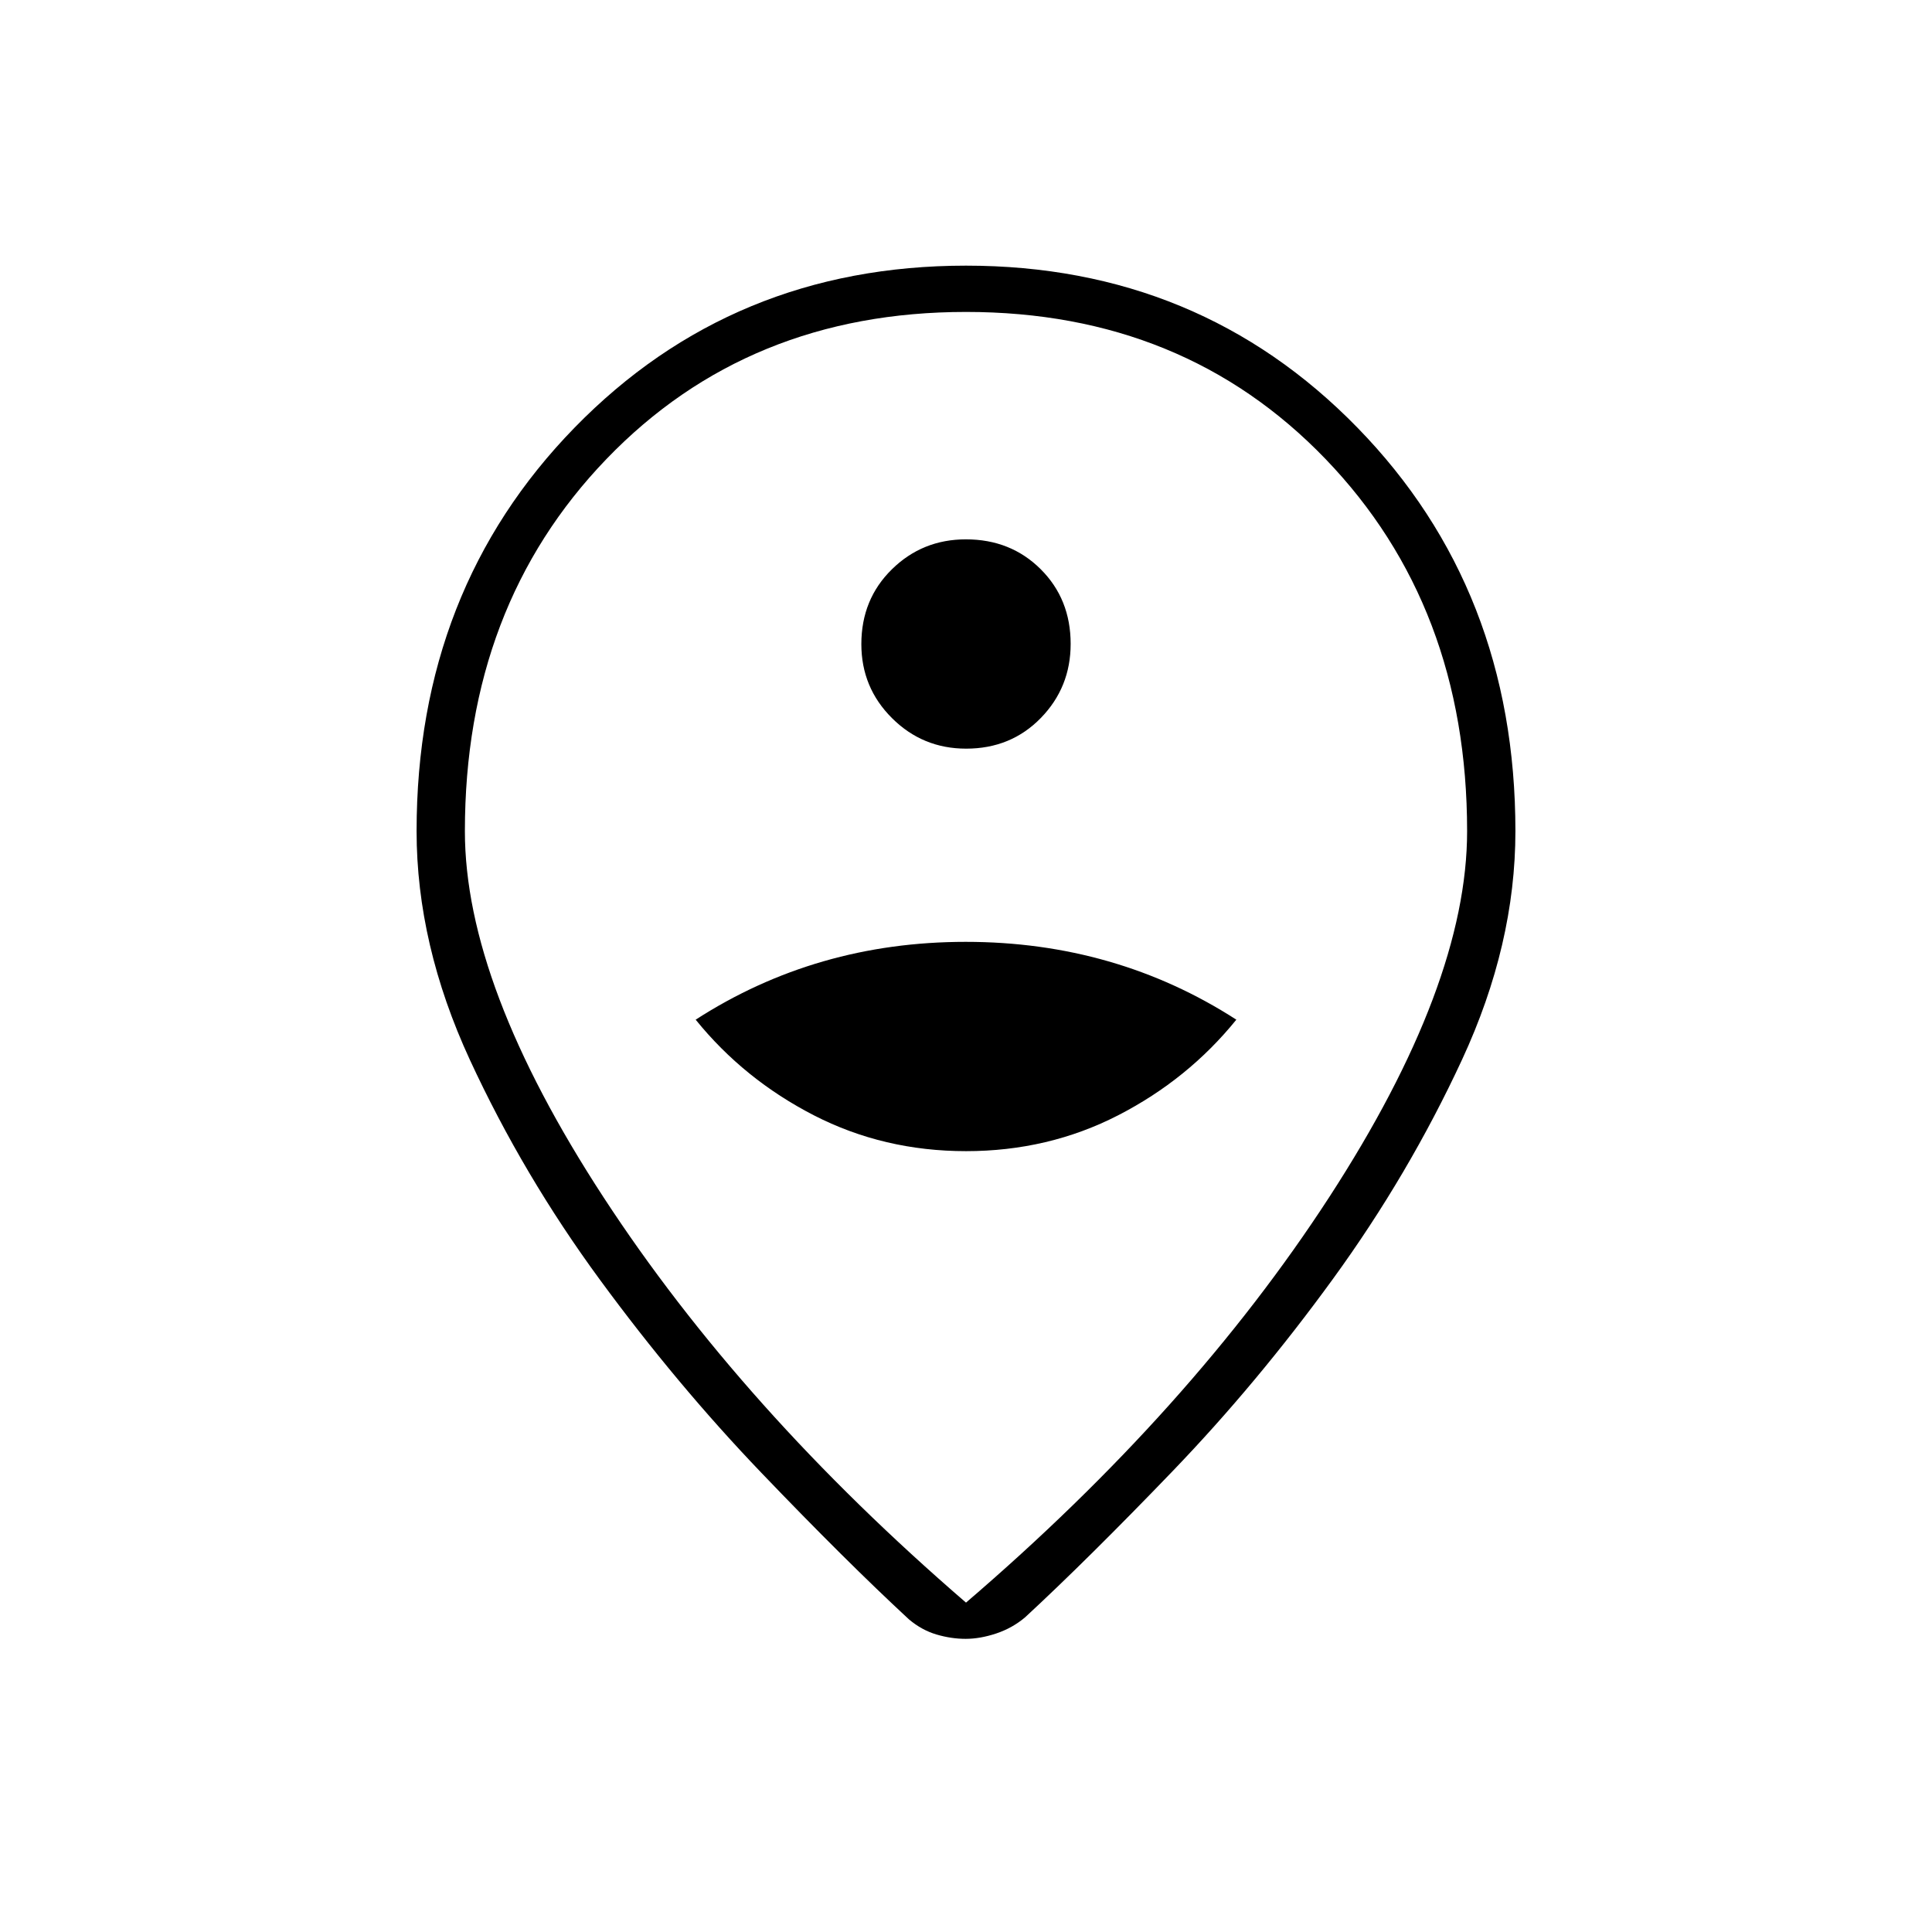 <svg xmlns="http://www.w3.org/2000/svg" height="40" viewBox="0 -960 960 960" width="40"><path d="M480-163.67q112-96 180.5-201.5T729-547q0-111.86-70.36-184.93Q588.28-805 480-805q-108.28 0-178.64 73.07Q231-658.86 231-547q0 76.33 68.83 181.83 68.84 105.5 180.17 201.5Zm-.17 18q-7.16 0-14.5-2.16-7.33-2.17-13.66-7.5-31.34-29-73.34-72.84-42-43.83-80.16-95.83Q260-376 233.5-433.33 207-490.67 207-547q0-120 78.5-200.5T480-828q116 0 194.5 80.5T753-547q0 56.33-26.5 113.5t-64.17 109q-37.66 51.83-79.66 95.5t-73.34 72.67q-6.33 5.33-14.33 8-8 2.66-15.17 2.66ZM480-554Zm0 166q40.93 0 75.63-17.83 34.7-17.84 58.7-47.5-30-19.34-63.64-29-33.64-9.67-70.83-9.67t-70.69 9.67q-33.5 9.66-63.5 29 24 29.66 58.7 47.5Q439.07-388 480-388Zm.06-200q22.27 0 37.11-15.23Q532-618.45 532-640.06q0-22.27-14.89-37.11Q502.22-692 479.94-692q-21.61 0-36.77 14.89Q428-662.22 428-639.94q0 21.61 15.23 36.77Q458.45-588 480.06-588Z"/></svg>